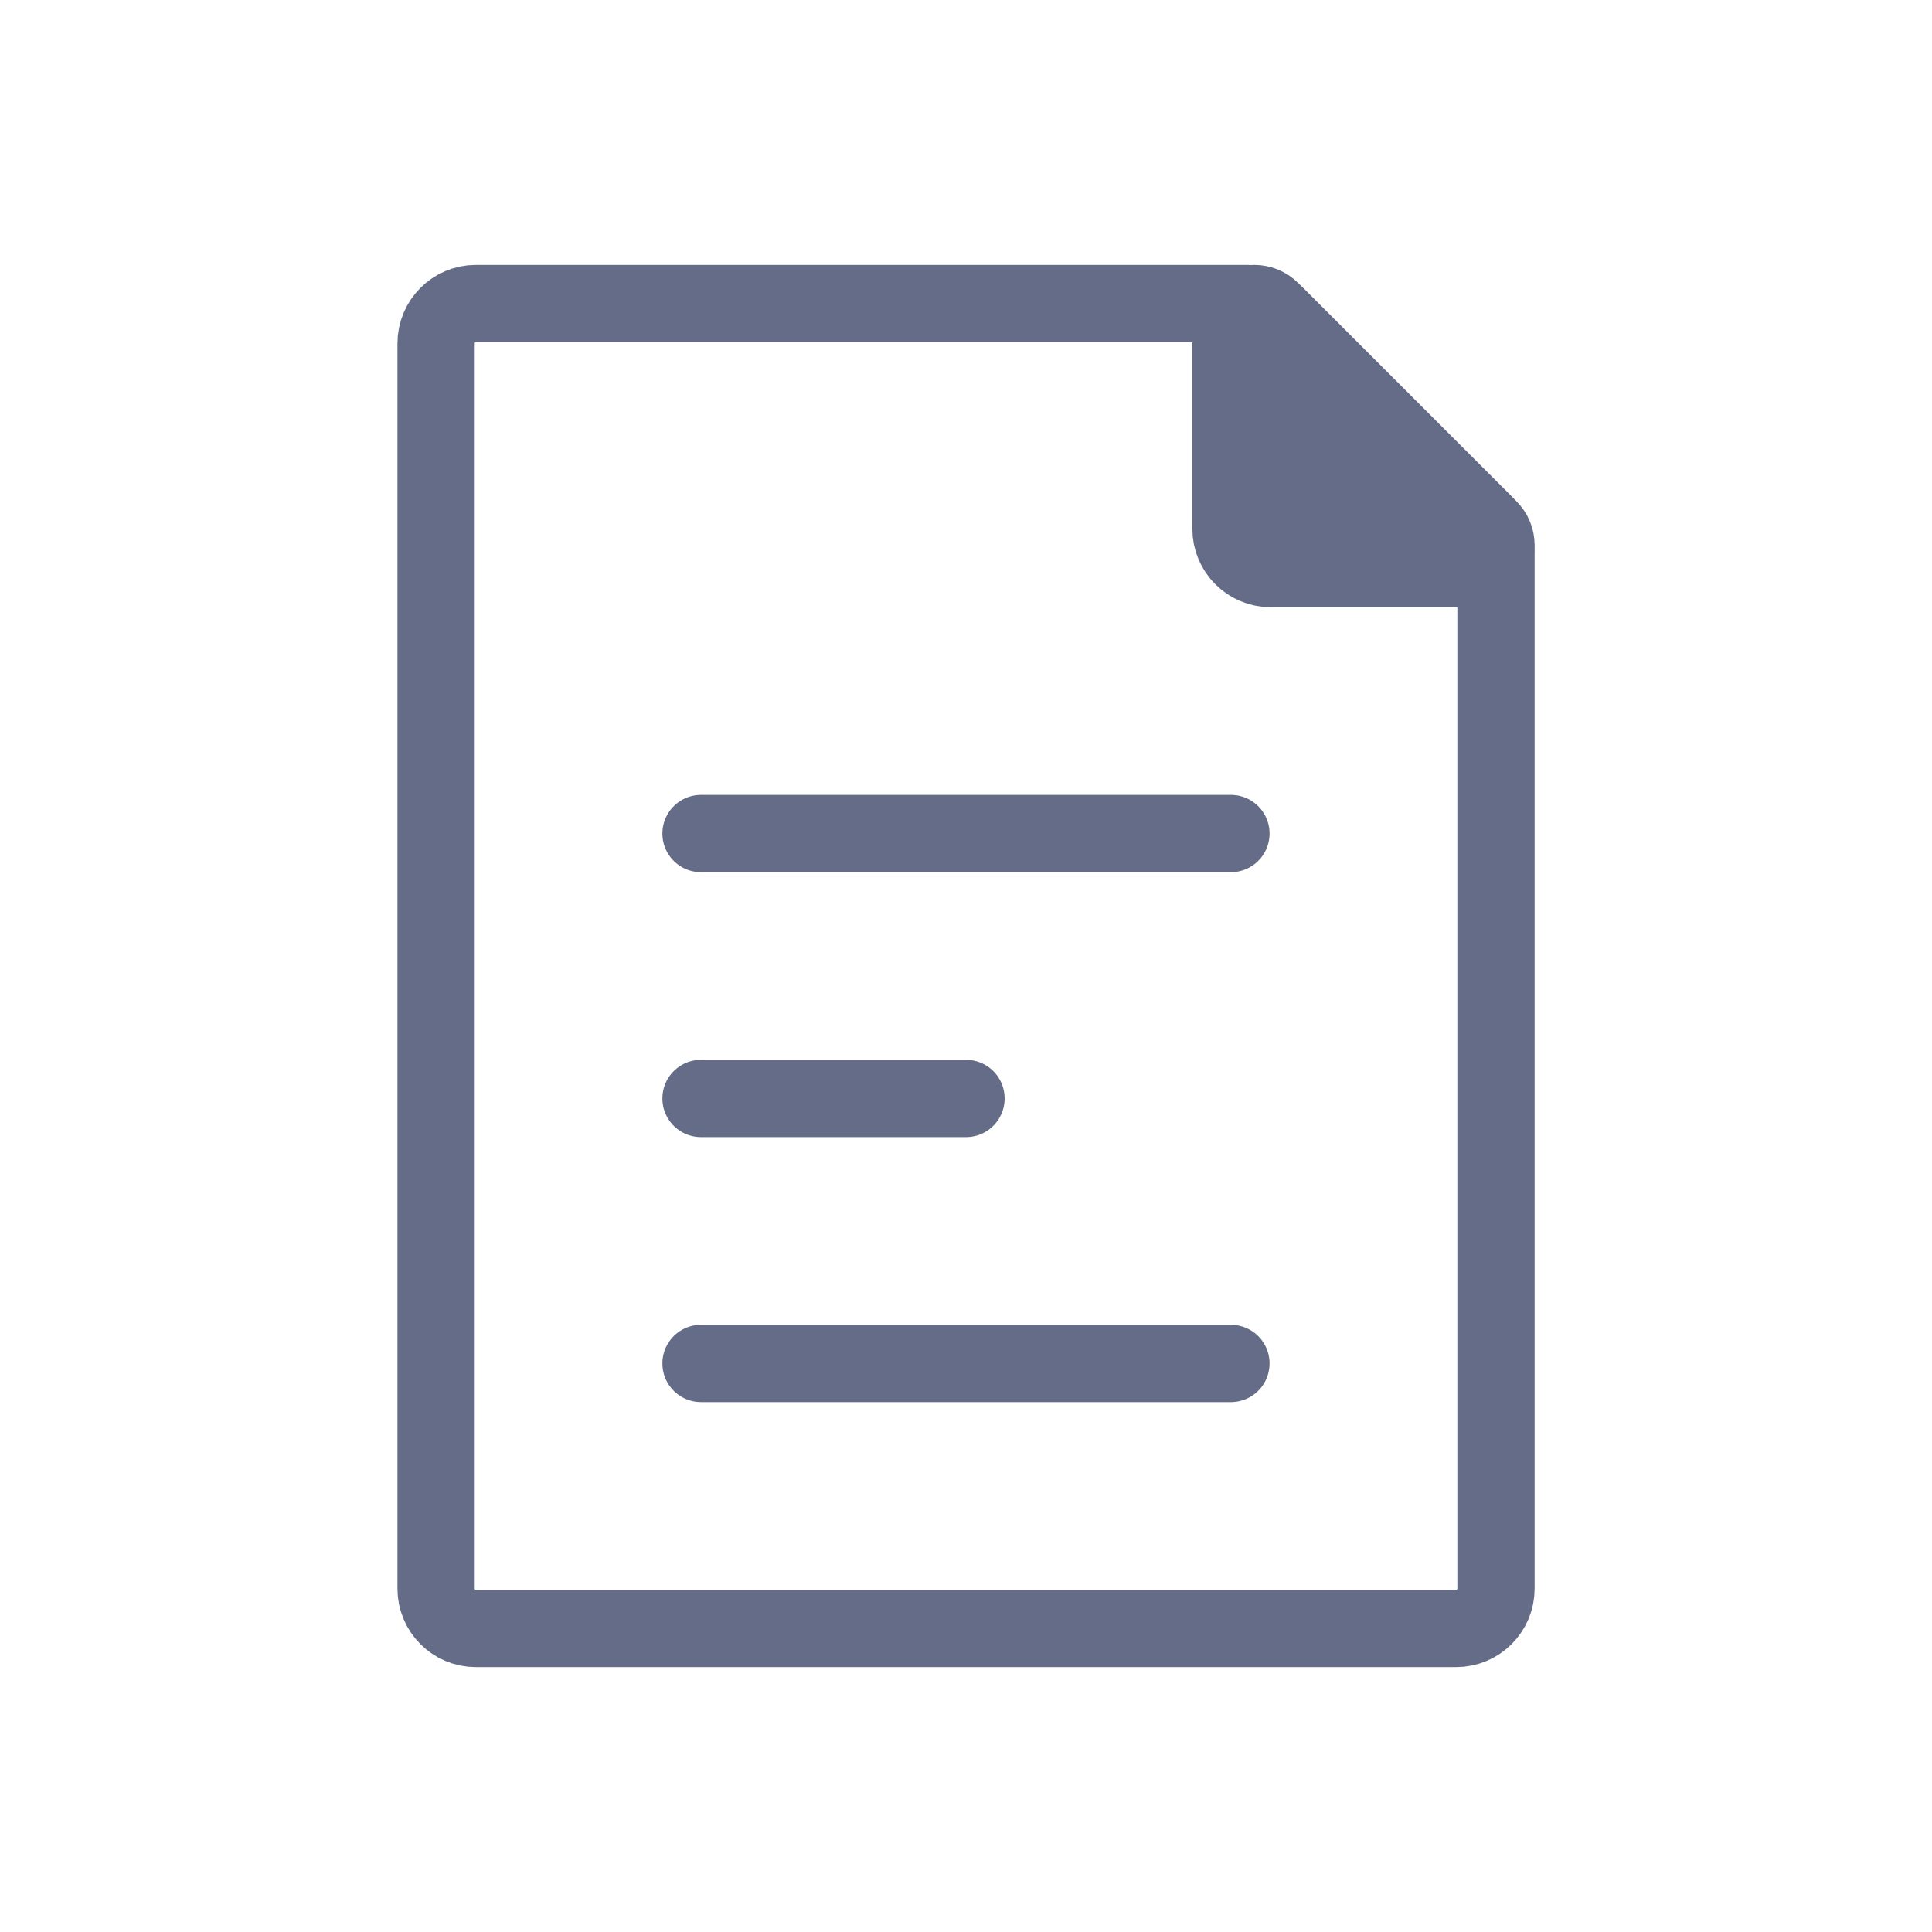 <svg width="17" height="17" viewBox="0 0 24 25" fill="none" xmlns="http://www.w3.org/2000/svg">
<path d="M5.143 20.557V4.443C5.143 4.159 5.373 3.928 5.657 3.928H15.644C15.781 3.928 15.912 3.983 16.008 4.079L18.707 6.778C18.803 6.874 18.858 7.005 18.858 7.142V20.557C18.858 20.841 18.627 21.072 18.343 21.072H5.657C5.373 21.072 5.143 20.841 5.143 20.557Z" stroke="#656C87" stroke-linecap="round" stroke-linejoin="round"/>
<path d="M15.429 6.843V4.232C15.429 4.064 15.565 3.928 15.732 3.928C15.812 3.928 15.889 3.96 15.946 4.017L18.769 6.84C18.826 6.897 18.858 6.974 18.858 7.054C18.858 7.221 18.722 7.357 18.555 7.357H15.943C15.659 7.357 15.429 7.127 15.429 6.843Z" fill="#656C87" stroke="#656C87" stroke-linecap="round" stroke-linejoin="round"/>
<path d="M8.571 10.786H15.428" stroke="#656C87" stroke-linecap="round" stroke-linejoin="round"/>
<path d="M8.571 17.643H15.428" stroke="#656C87" stroke-linecap="round" stroke-linejoin="round"/>
<path d="M8.571 14.214H12" stroke="#656C87" stroke-linecap="round" stroke-linejoin="round"/>
</svg>
